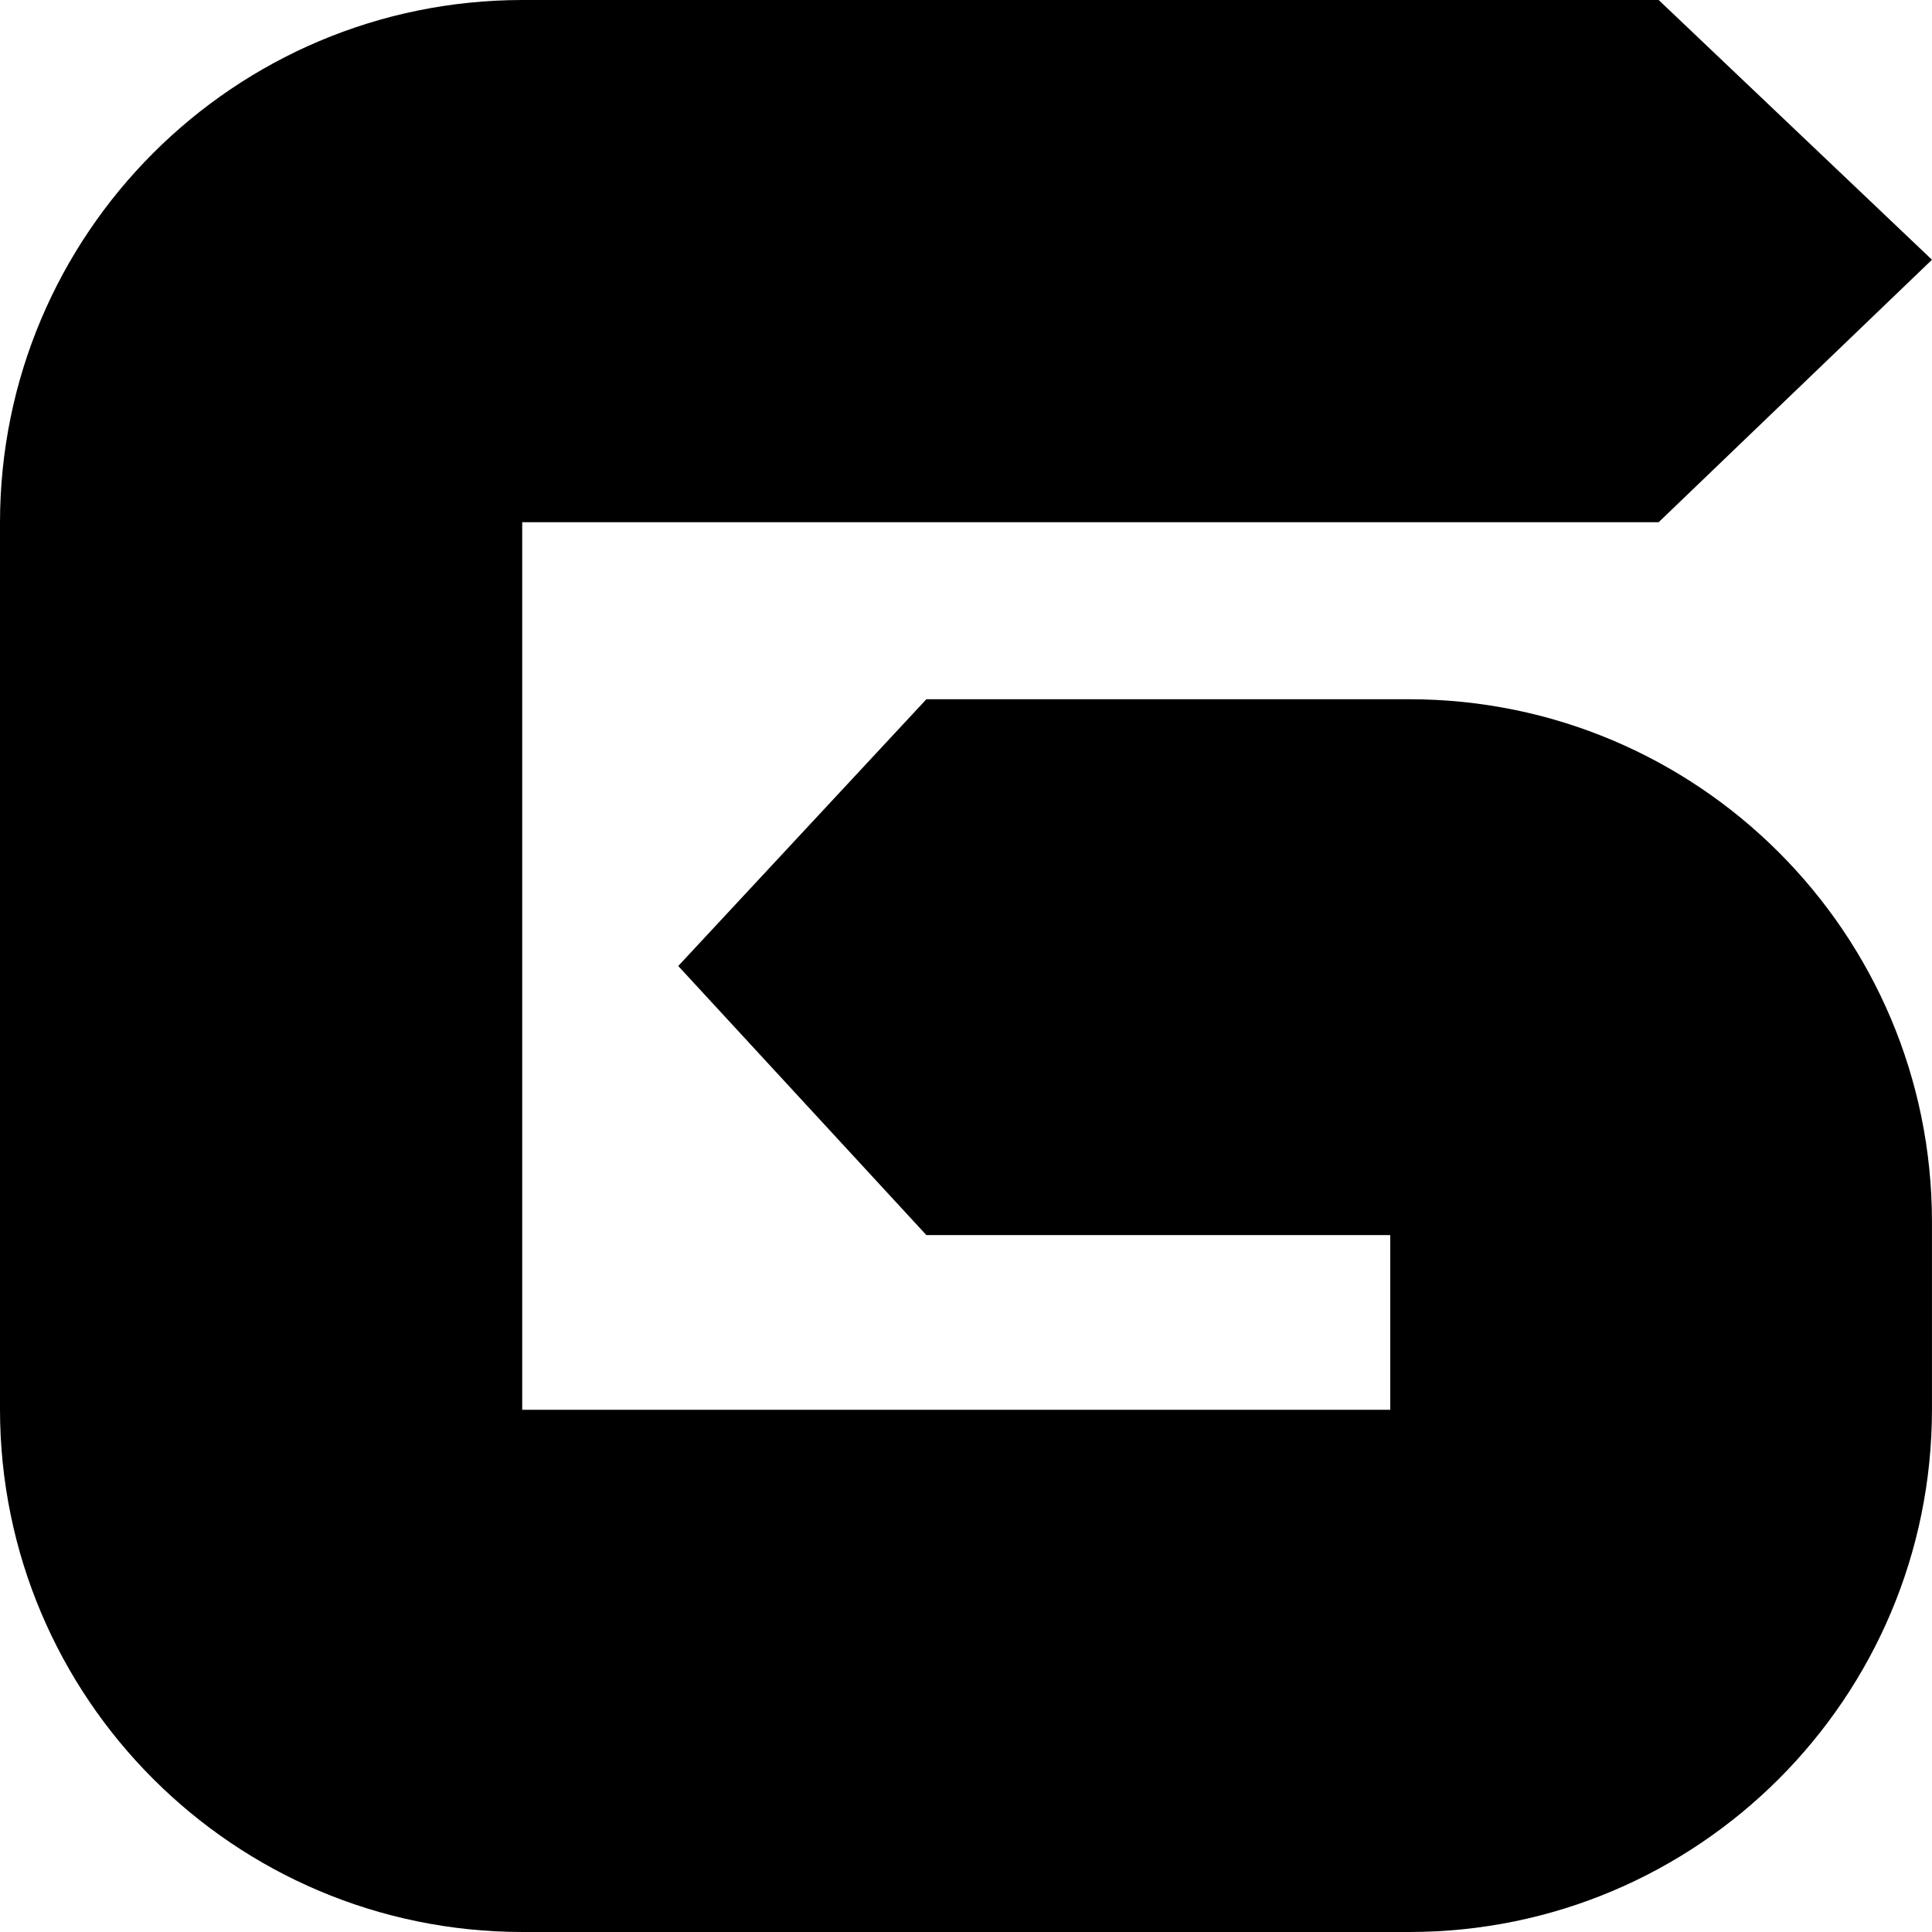 <svg id="Layer_1" data-name="Layer 1" xmlns="http://www.w3.org/2000/svg" viewBox="0 0 619.44 619.44">   <path d="M531.81,167.43H167.43V452.01H445.75v-56.01h-148.73l-79.56-86.28,79.56-85.53h154.79c92.58,0,167.62,75.05,167.62,167.62v60.01c0,92.58-75.05,167.62-167.62,167.62H167.62C75.05,619.44,0,544.39,0,451.81V167.62C0,75.05,75.05,0,167.62,0h364.18l87.63,83.28-87.63,84.15Z"></path> </svg>